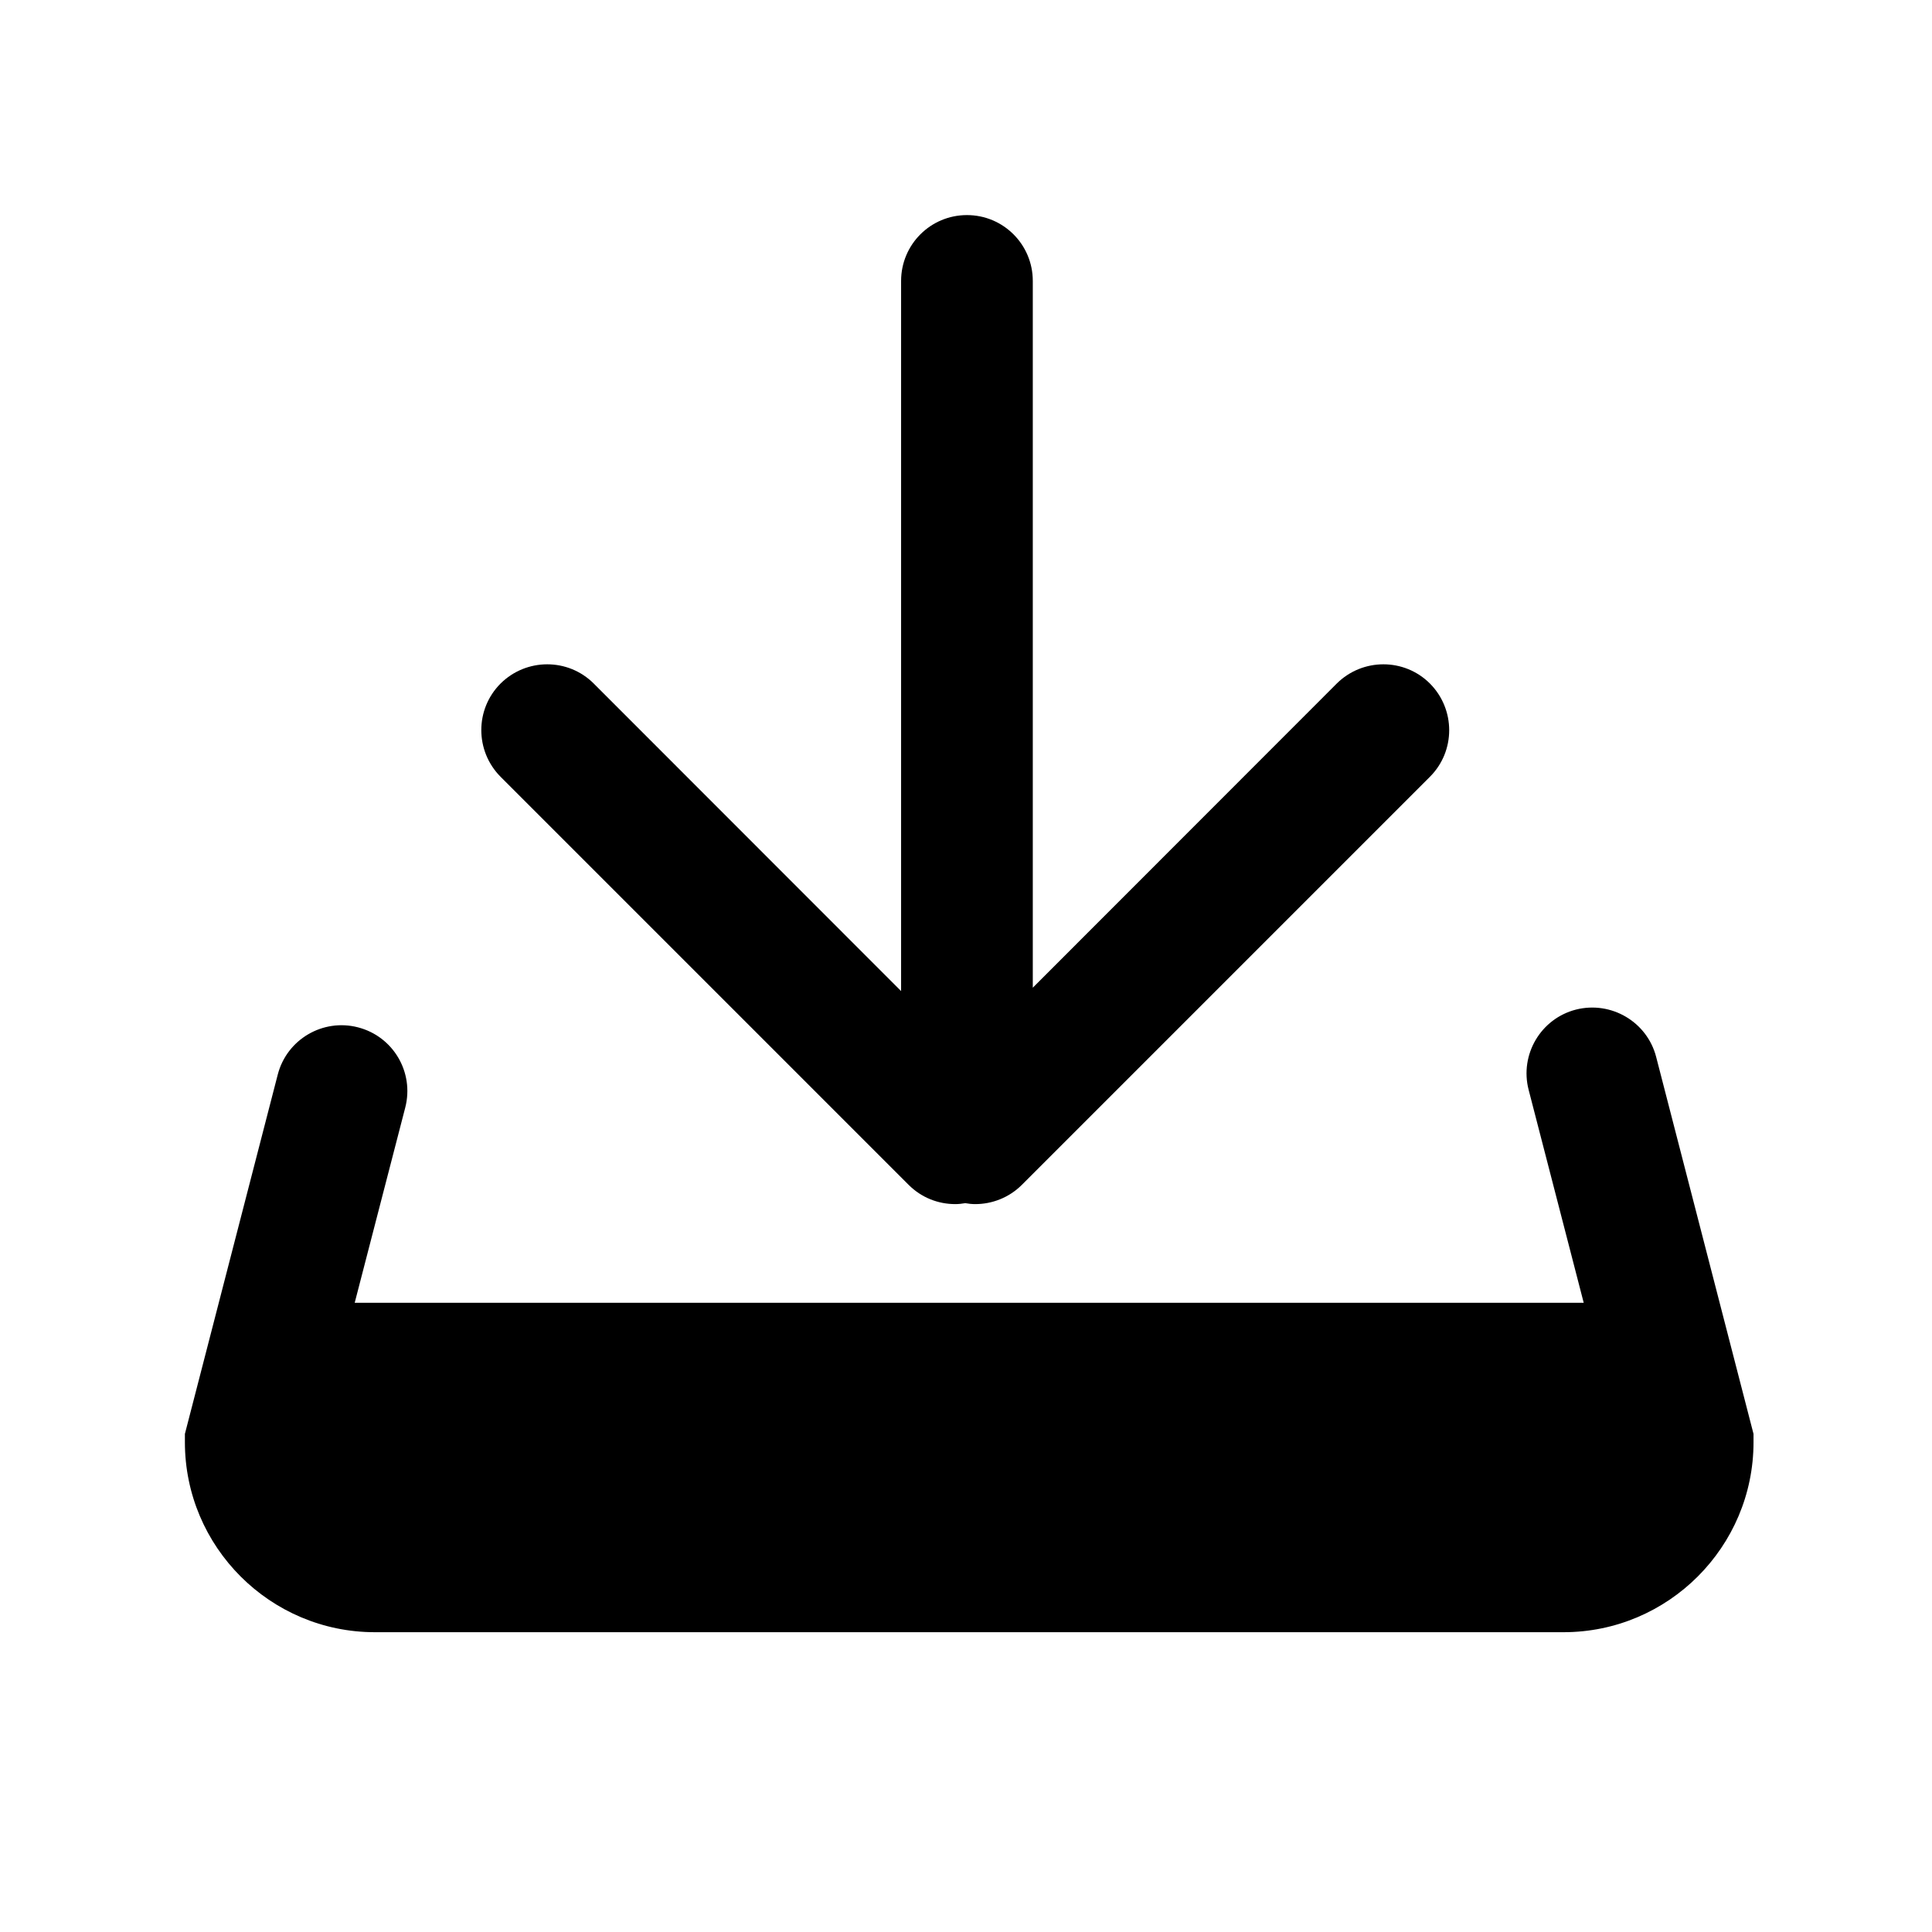 <?xml version="1.0" standalone="no"?><!DOCTYPE svg PUBLIC "-//W3C//DTD SVG 1.1//EN" "http://www.w3.org/Graphics/SVG/1.1/DTD/svg11.dtd"><svg t="1589072478401" class="icon" viewBox="0 0 1024 1024" version="1.1" xmlns="http://www.w3.org/2000/svg" p-id="3784" xmlns:xlink="http://www.w3.org/1999/xlink" width="200" height="200"><defs><style type="text/css"></style></defs><path d="M877.8 560.2c-4.8-18.6-23.8-29.8-42.5-25.1-18.7 4.8-29.9 23.9-25.1 42.5l29.2 112.9H188L214.8 587c4.8-18.7-6.4-37.7-25.1-42.5-18.6-4.8-37.7 6.4-42.5 25.1L98 760v4.4c0 55.5 45.2 100.7 100.7 100.7h630c55.5 0 100.7-45.2 100.7-100.7V760l-51.6-199.8z" p-id="3785"></path><path d="M481.6 628c6.8 6.8 15.7 10.2 24.7 10.2 1.8 0 3.5-0.2 5.3-0.5 1.7 0.3 3.5 0.5 5.3 0.5 8.9 0 17.9-3.4 24.7-10.2l216.3-216.3c13.6-13.6 13.6-35.7 0-49.4-13.6-13.6-35.7-13.6-49.4 0L547.4 523.5V148.9c0-19.3-15.6-34.9-34.9-34.9-19.3 0-34.9 15.6-34.9 34.9v376.4l-162.9-163c-13.6-13.6-35.7-13.6-49.4 0-13.6 13.6-13.6 35.7 0 49.4L481.6 628z" p-id="3786"></path></svg>